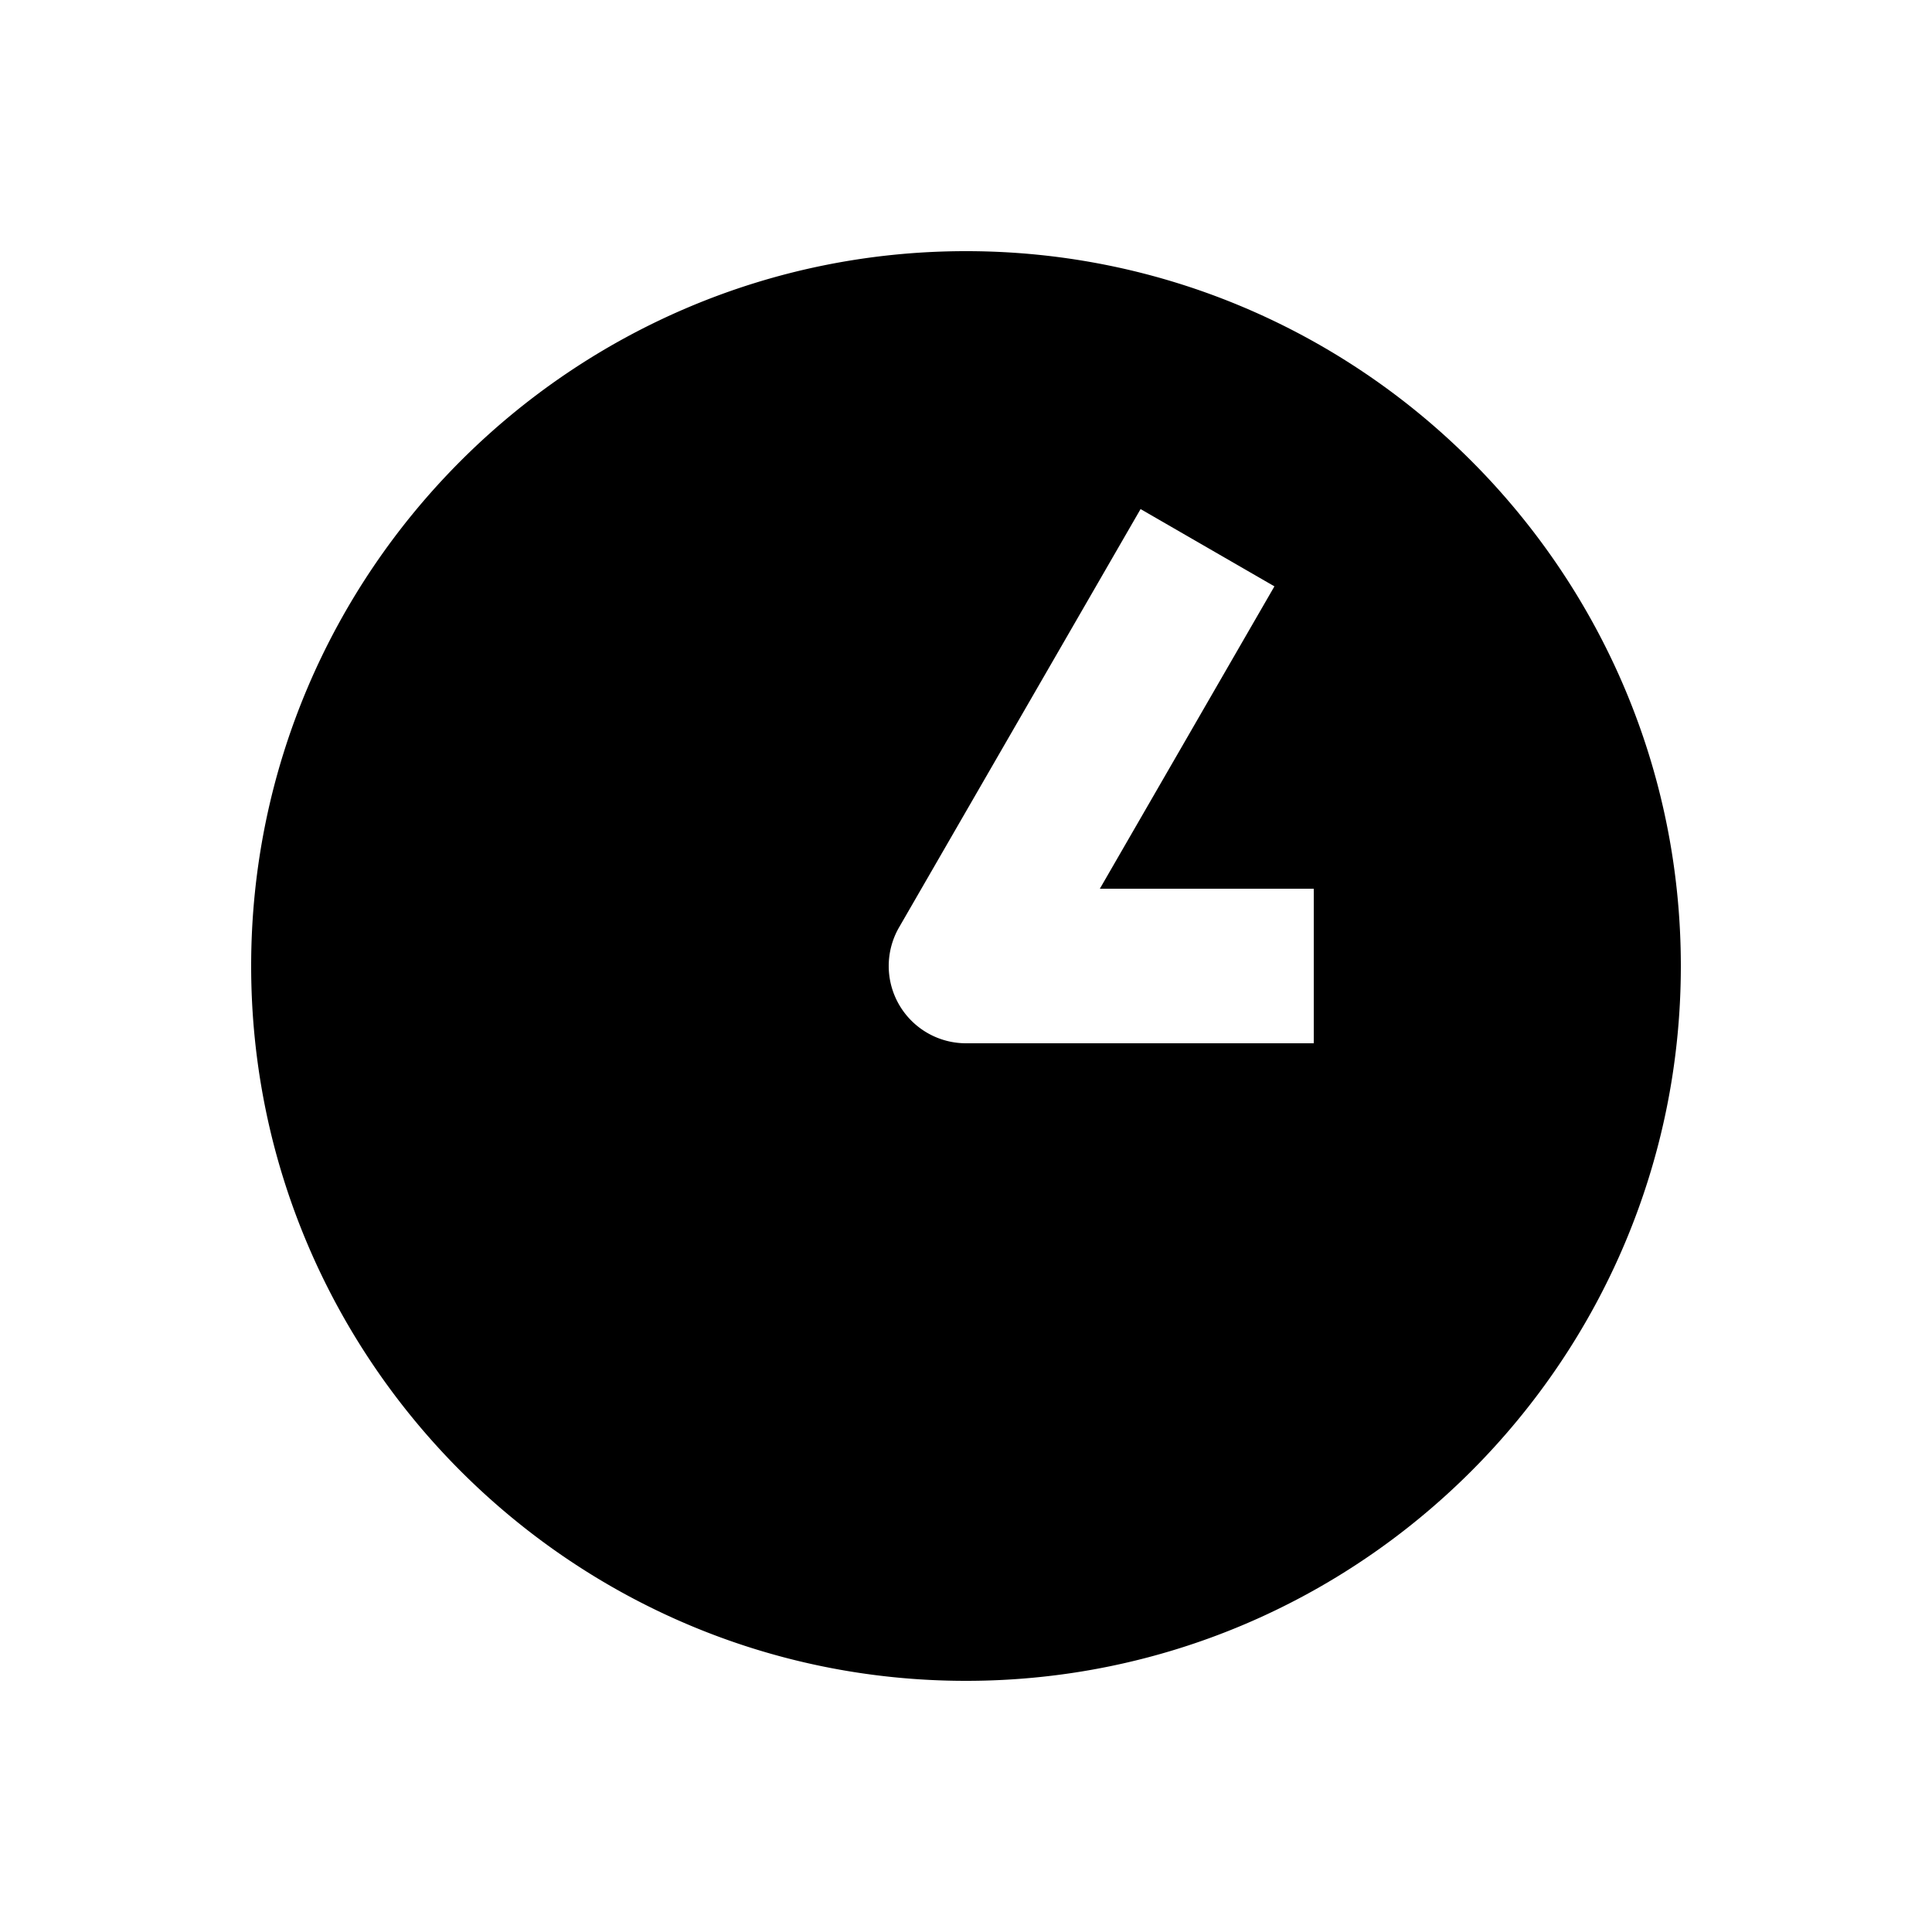 <svg xmlns="http://www.w3.org/2000/svg" width="1000" height="1000"><path d="M500 130c-203.99 0-370 166.01-370 370s166.01 370 370 370 370-166.01 370-370-166.01-370-370-370zm90.36 133.494 69.28 40-20 34.64L569.282 460H680v80H500a40.004 40.004 0 0 1-39.78-44.182A40.004 40.004 0 0 1 465.36 480l105-181.865 20-34.64z" style="-inkscape-stroke:none"/></svg>